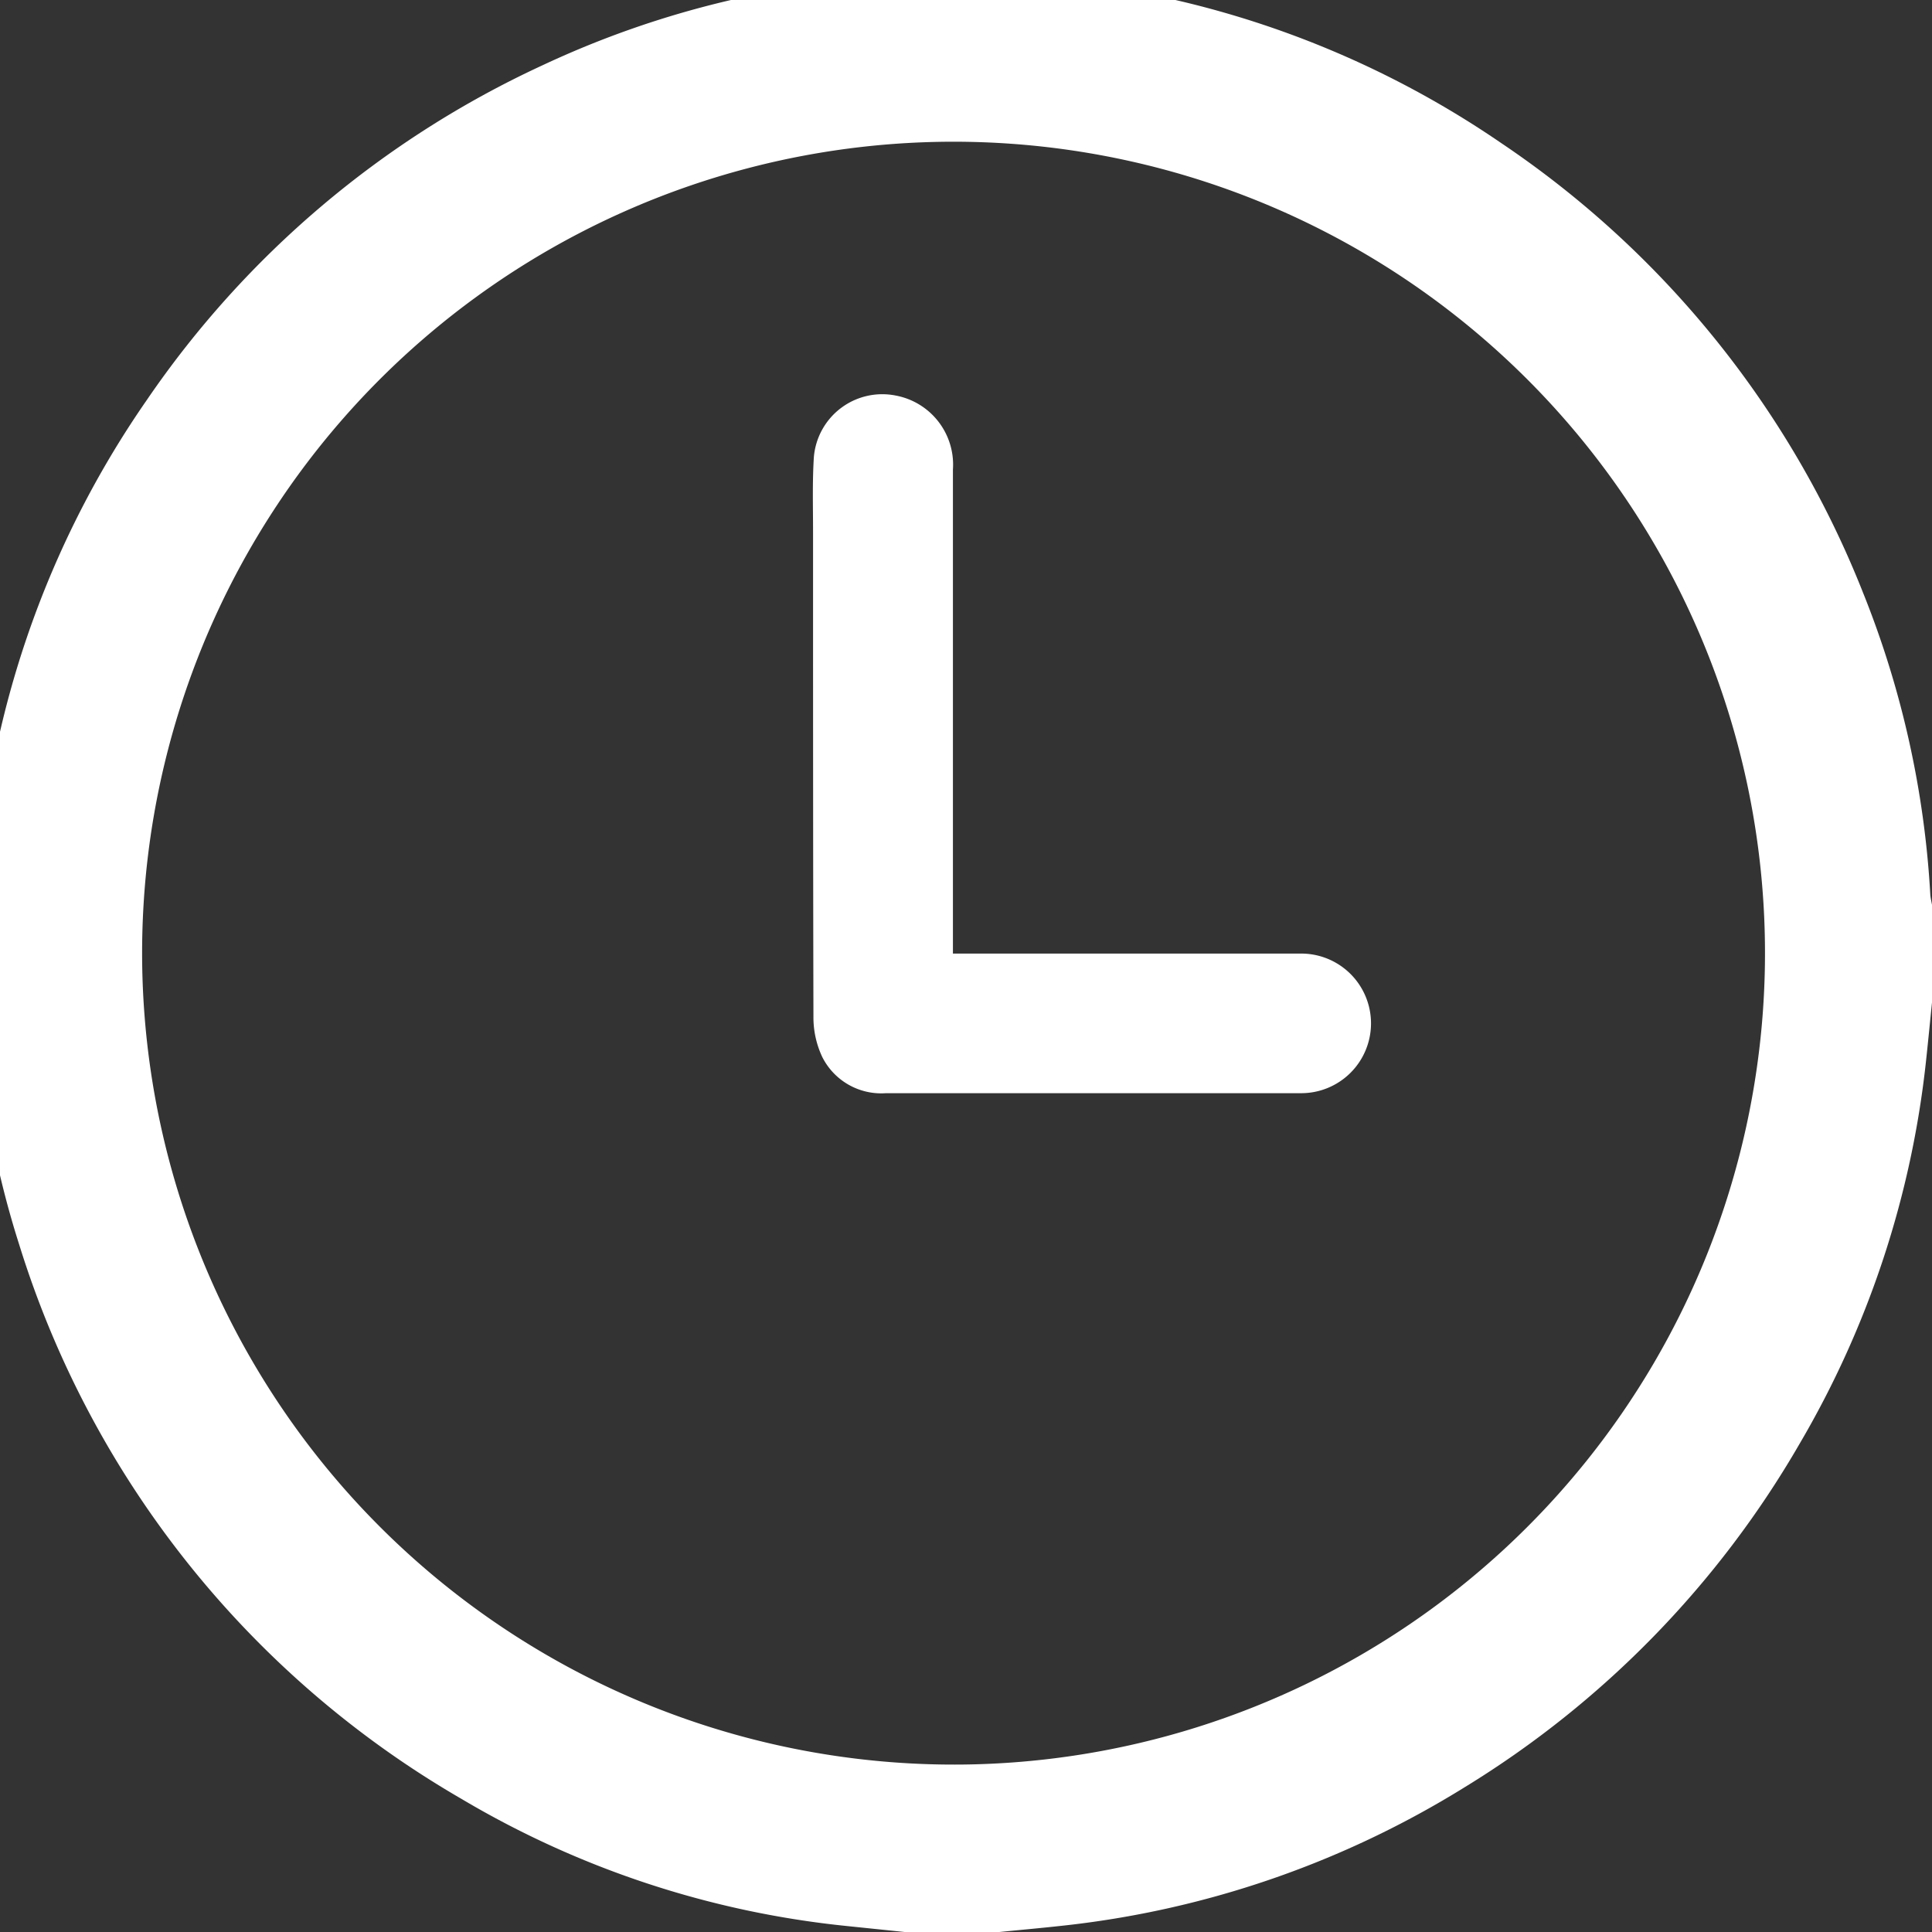 <svg id="Group_203" data-name="Group 203" xmlns="http://www.w3.org/2000/svg" xmlns:xlink="http://www.w3.org/1999/xlink" width="30" height="30" viewBox="0 0 30 30">
  <rect x="0" y="0" width="30" height="30" fill="#333333" stroke="none"/>
  <defs>
    <clipPath id="clip-path">
      <rect id="Rectangle_201" data-name="Rectangle 201" width="30" height="30" fill="#fff"/>
    </clipPath>
  </defs>
  <g id="Group_202" data-name="Group 202" clip-path="url(#clip-path)">
    <path id="Path_420" data-name="Path 420" d="M15.939,0H14.453c-.2.021-.4.044-.6.061A14.743,14.743,0,0,0,8.809,1.409,15.1,15.1,0,0,0,2.674,6.6,14.891,14.891,0,0,0,.093,13.549c-.032.3-.062.6-.093.9v1.486a1.678,1.678,0,0,1,.03.181,14.378,14.378,0,0,0,.662,3.608,15.111,15.111,0,0,0,6.864,8.6A14.626,14.626,0,0,0,13.549,30.3l.9.093h1.452c.319-.032.637-.06.955-.095a14.88,14.88,0,0,0,6.281-2.155,15.121,15.121,0,0,0,5.2-5.334A14.867,14.867,0,0,0,30.3,16.859c.033-.307.063-.613.094-.92V14.453c-.01-.06-.026-.12-.029-.181A14.778,14.778,0,0,0,29.323,9.6a15.1,15.1,0,0,0-5.63-6.993A14.841,14.841,0,0,0,16.843.092c-.3-.032-.6-.062-.9-.092M2.6,15.372A12.6,12.6,0,1,1,15.326,27.792,12.608,12.608,0,0,1,2.6,15.372" transform="translate(-0.392 -0.392)" fill="#fff"/>
    <path id="Path_421" data-name="Path 421" d="M16.467,19.4V18.248q0-3.182,0-6.363a1.091,1.091,0,0,0-.889-1.149,1.066,1.066,0,0,0-1.27.951c-.025.387-.013.776-.013,1.164,0,2.51,0,5.019.006,7.529a1.445,1.445,0,0,0,.139.631,1.025,1.025,0,0,0,.987.558q2.971,0,5.942,0c.168,0,.337,0,.506,0a1.084,1.084,0,1,0,0-2.168q-2.533,0-5.065,0h-.346" transform="translate(-1.67 -4.594)" fill="#fff"/>
  </g>
</svg>
